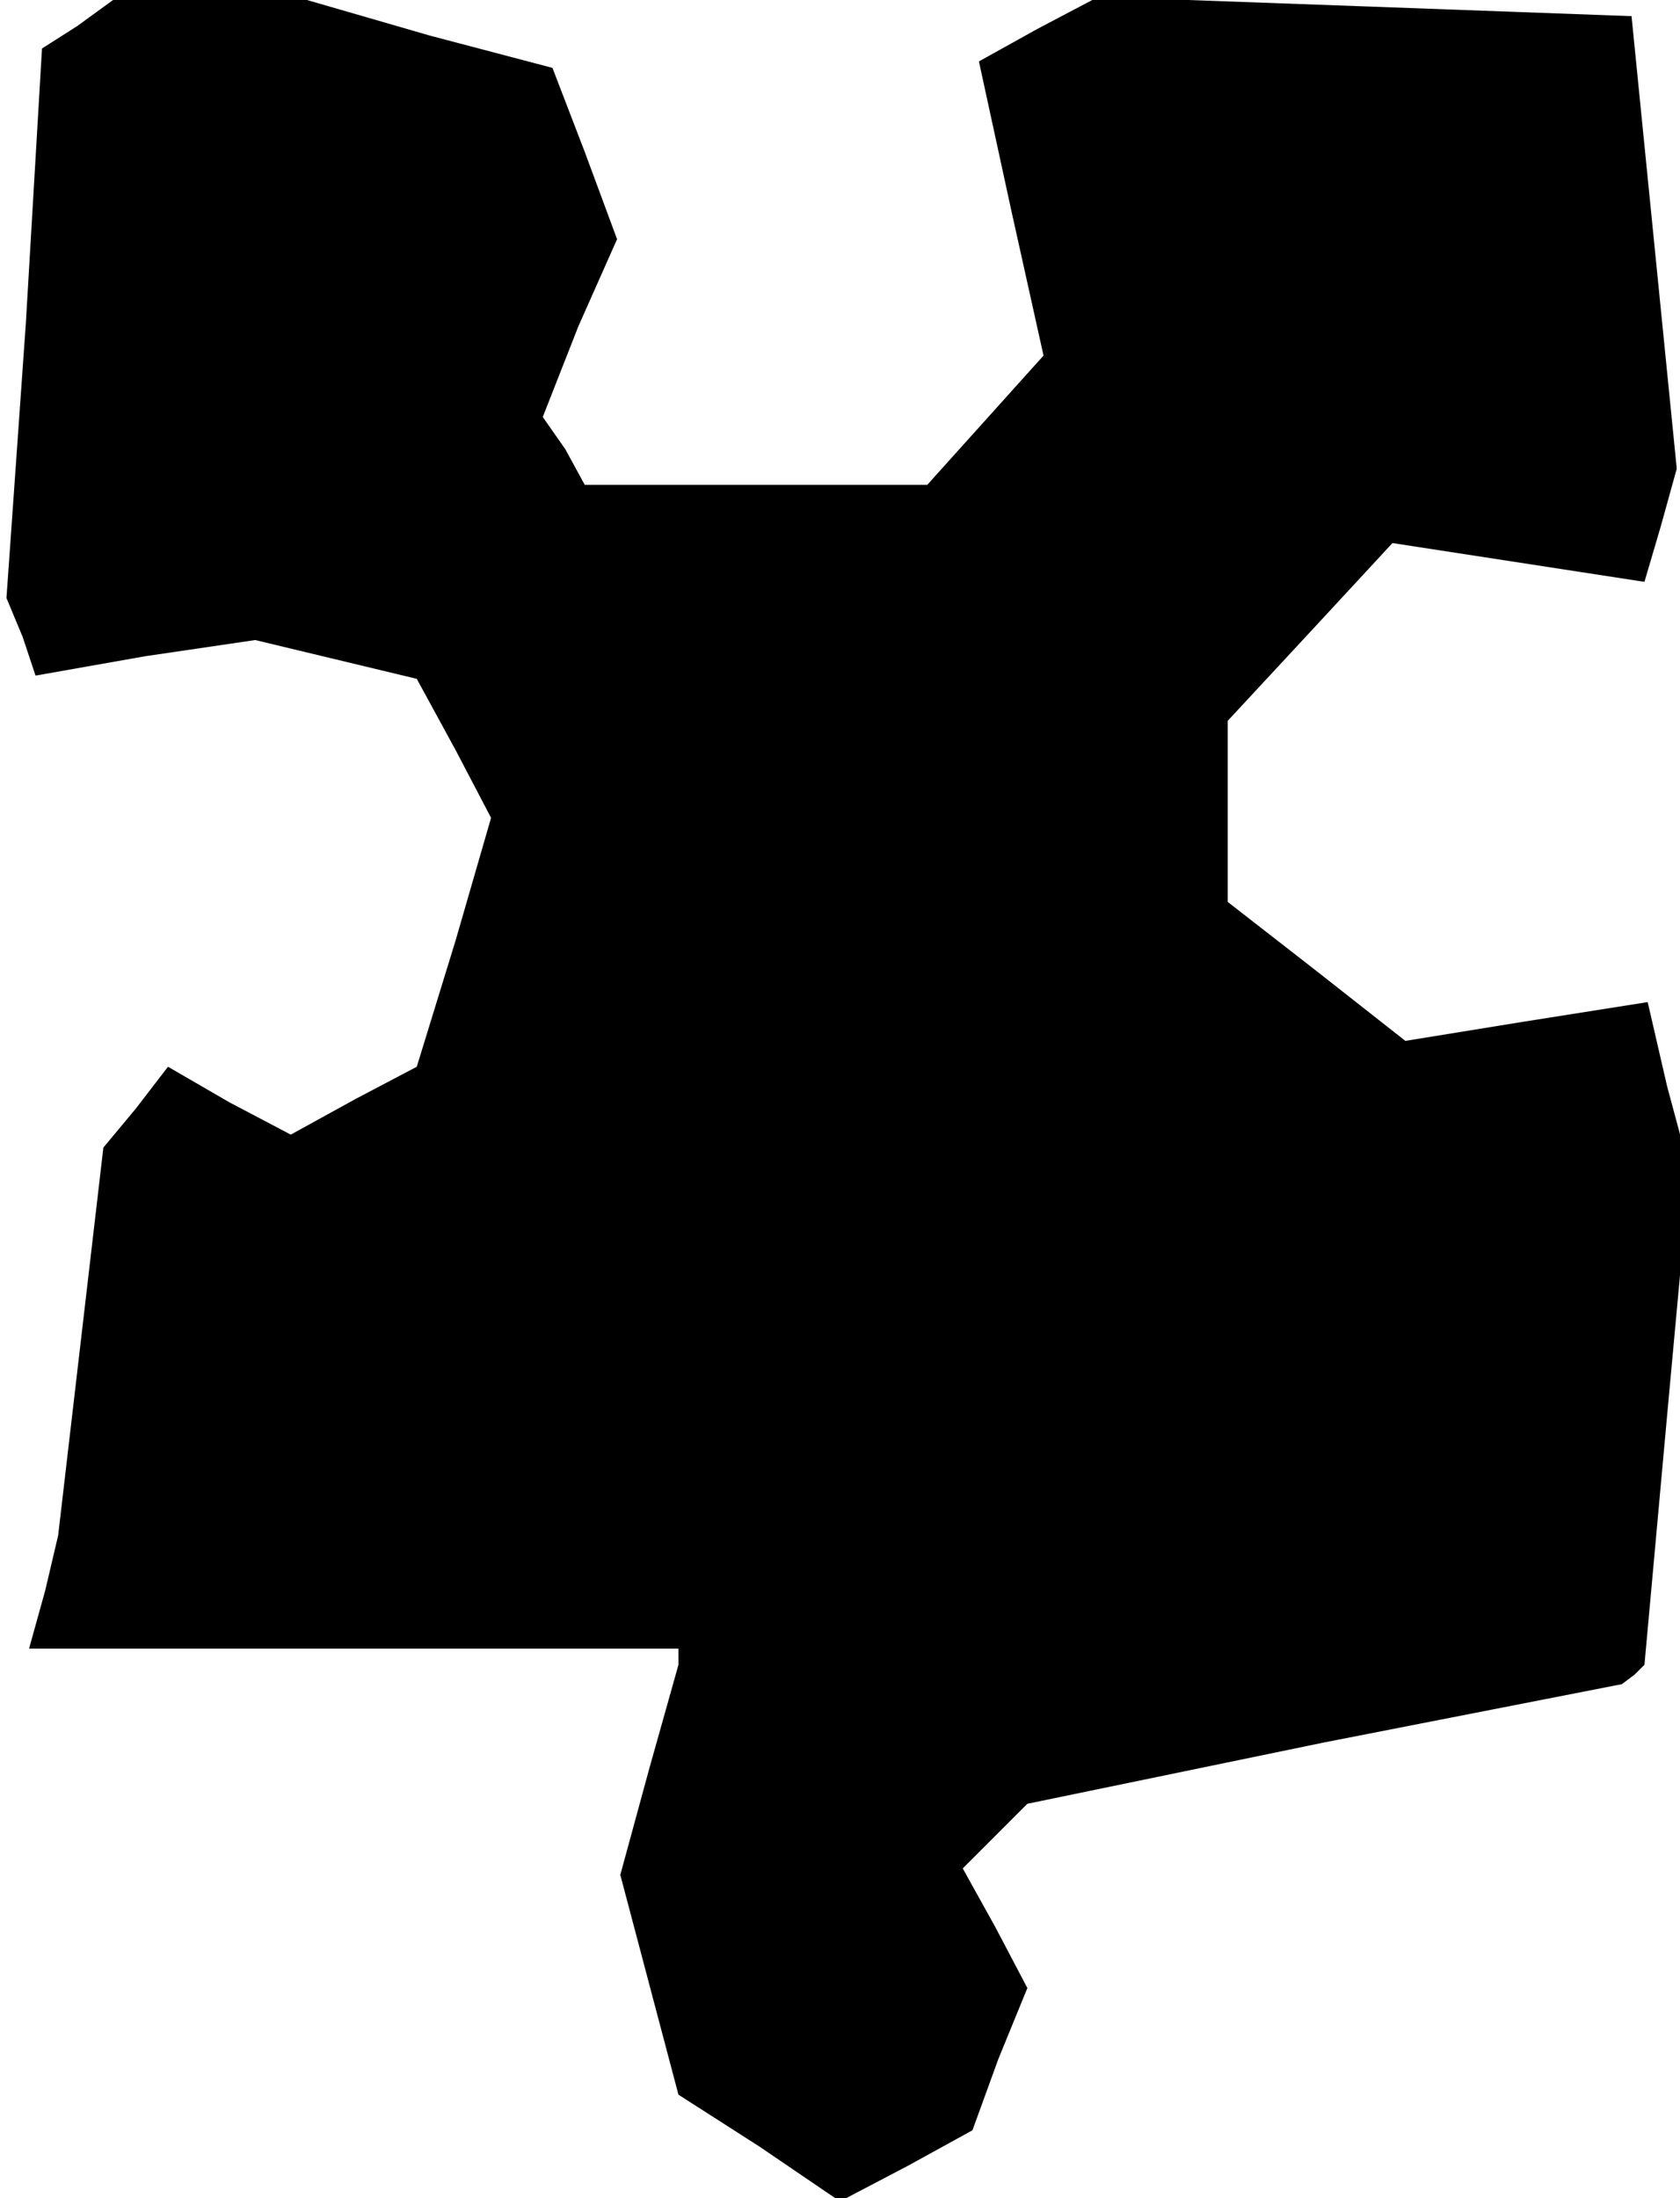 <?xml version="1.0" standalone="no"?>
<!DOCTYPE svg PUBLIC "-//W3C//DTD SVG 20010904//EN"
 "http://www.w3.org/TR/2001/REC-SVG-20010904/DTD/svg10.dtd">
<svg version="1.0" xmlns="http://www.w3.org/2000/svg"
 width="52pt" height="68pt" viewBox="0 0 52 68"
 preserveAspectRatio="xMidYMid meet">
<g transform="translate(0,68) scale(0.1,-0.1)"
fill="#000000" stroke="none">
<path d="M24 672 l-11 -7 -5 -85 -6 -85 5 -12 4 -12 34 6 34 5 25 -6 25 -6 12
-22 11 -21 -11 -38 -12 -39 -19 -10 -20 -11 -19 10 -19 11 -10 -13 -10 -12 -7
-60 -7 -60 -4 -17 -5 -18 100 0 101 0 0 -3 0 -2 -9 -32 -9 -33 9 -34 9 -34 25
-16 25 -17 21 11 20 11 8 22 9 22 -10 19 -10 18 10 10 10 10 92 19 92 18 4 3
3 3 7 77 7 76 -7 26 -6 26 -38 -6 -37 -6 -28 22 -27 21 0 28 0 28 26 28 25 27
39 -6 39 -6 5 17 5 18 -7 70 -7 70 -82 3 -83 3 -19 -10 -18 -10 10 -46 10 -45
-18 -20 -18 -20 -53 0 -53 0 -6 11 -7 10 11 28 12 27 -10 27 -10 26 -38 10
-38 11 -30 0 -30 0 -11 -8z"/>
</g>
</svg>
